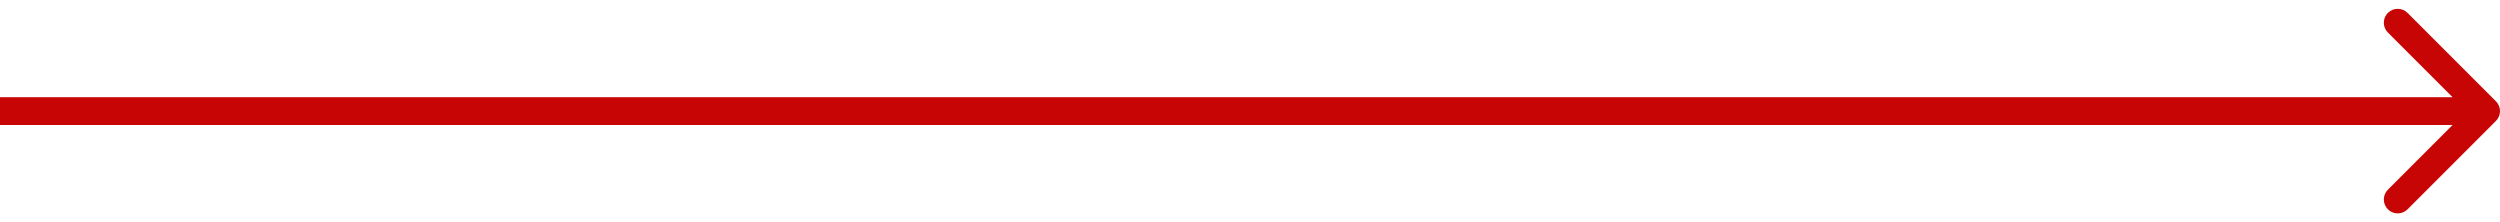 <svg width="180" height="16" viewBox="0 0 180 16" fill="none" xmlns="http://www.w3.org/2000/svg">
<path d="M179.707 8.707C180.098 8.317 180.098 7.683 179.707 7.293L173.343 0.929C172.953 0.538 172.319 0.538 171.929 0.929C171.538 1.319 171.538 1.953 171.929 2.343L177.586 8L171.929 13.657C171.538 14.047 171.538 14.681 171.929 15.071C172.319 15.462 172.953 15.462 173.343 15.071L179.707 8.707ZM0 9H179V7H0L0 9Z" fill="#C60504"/>
</svg>

